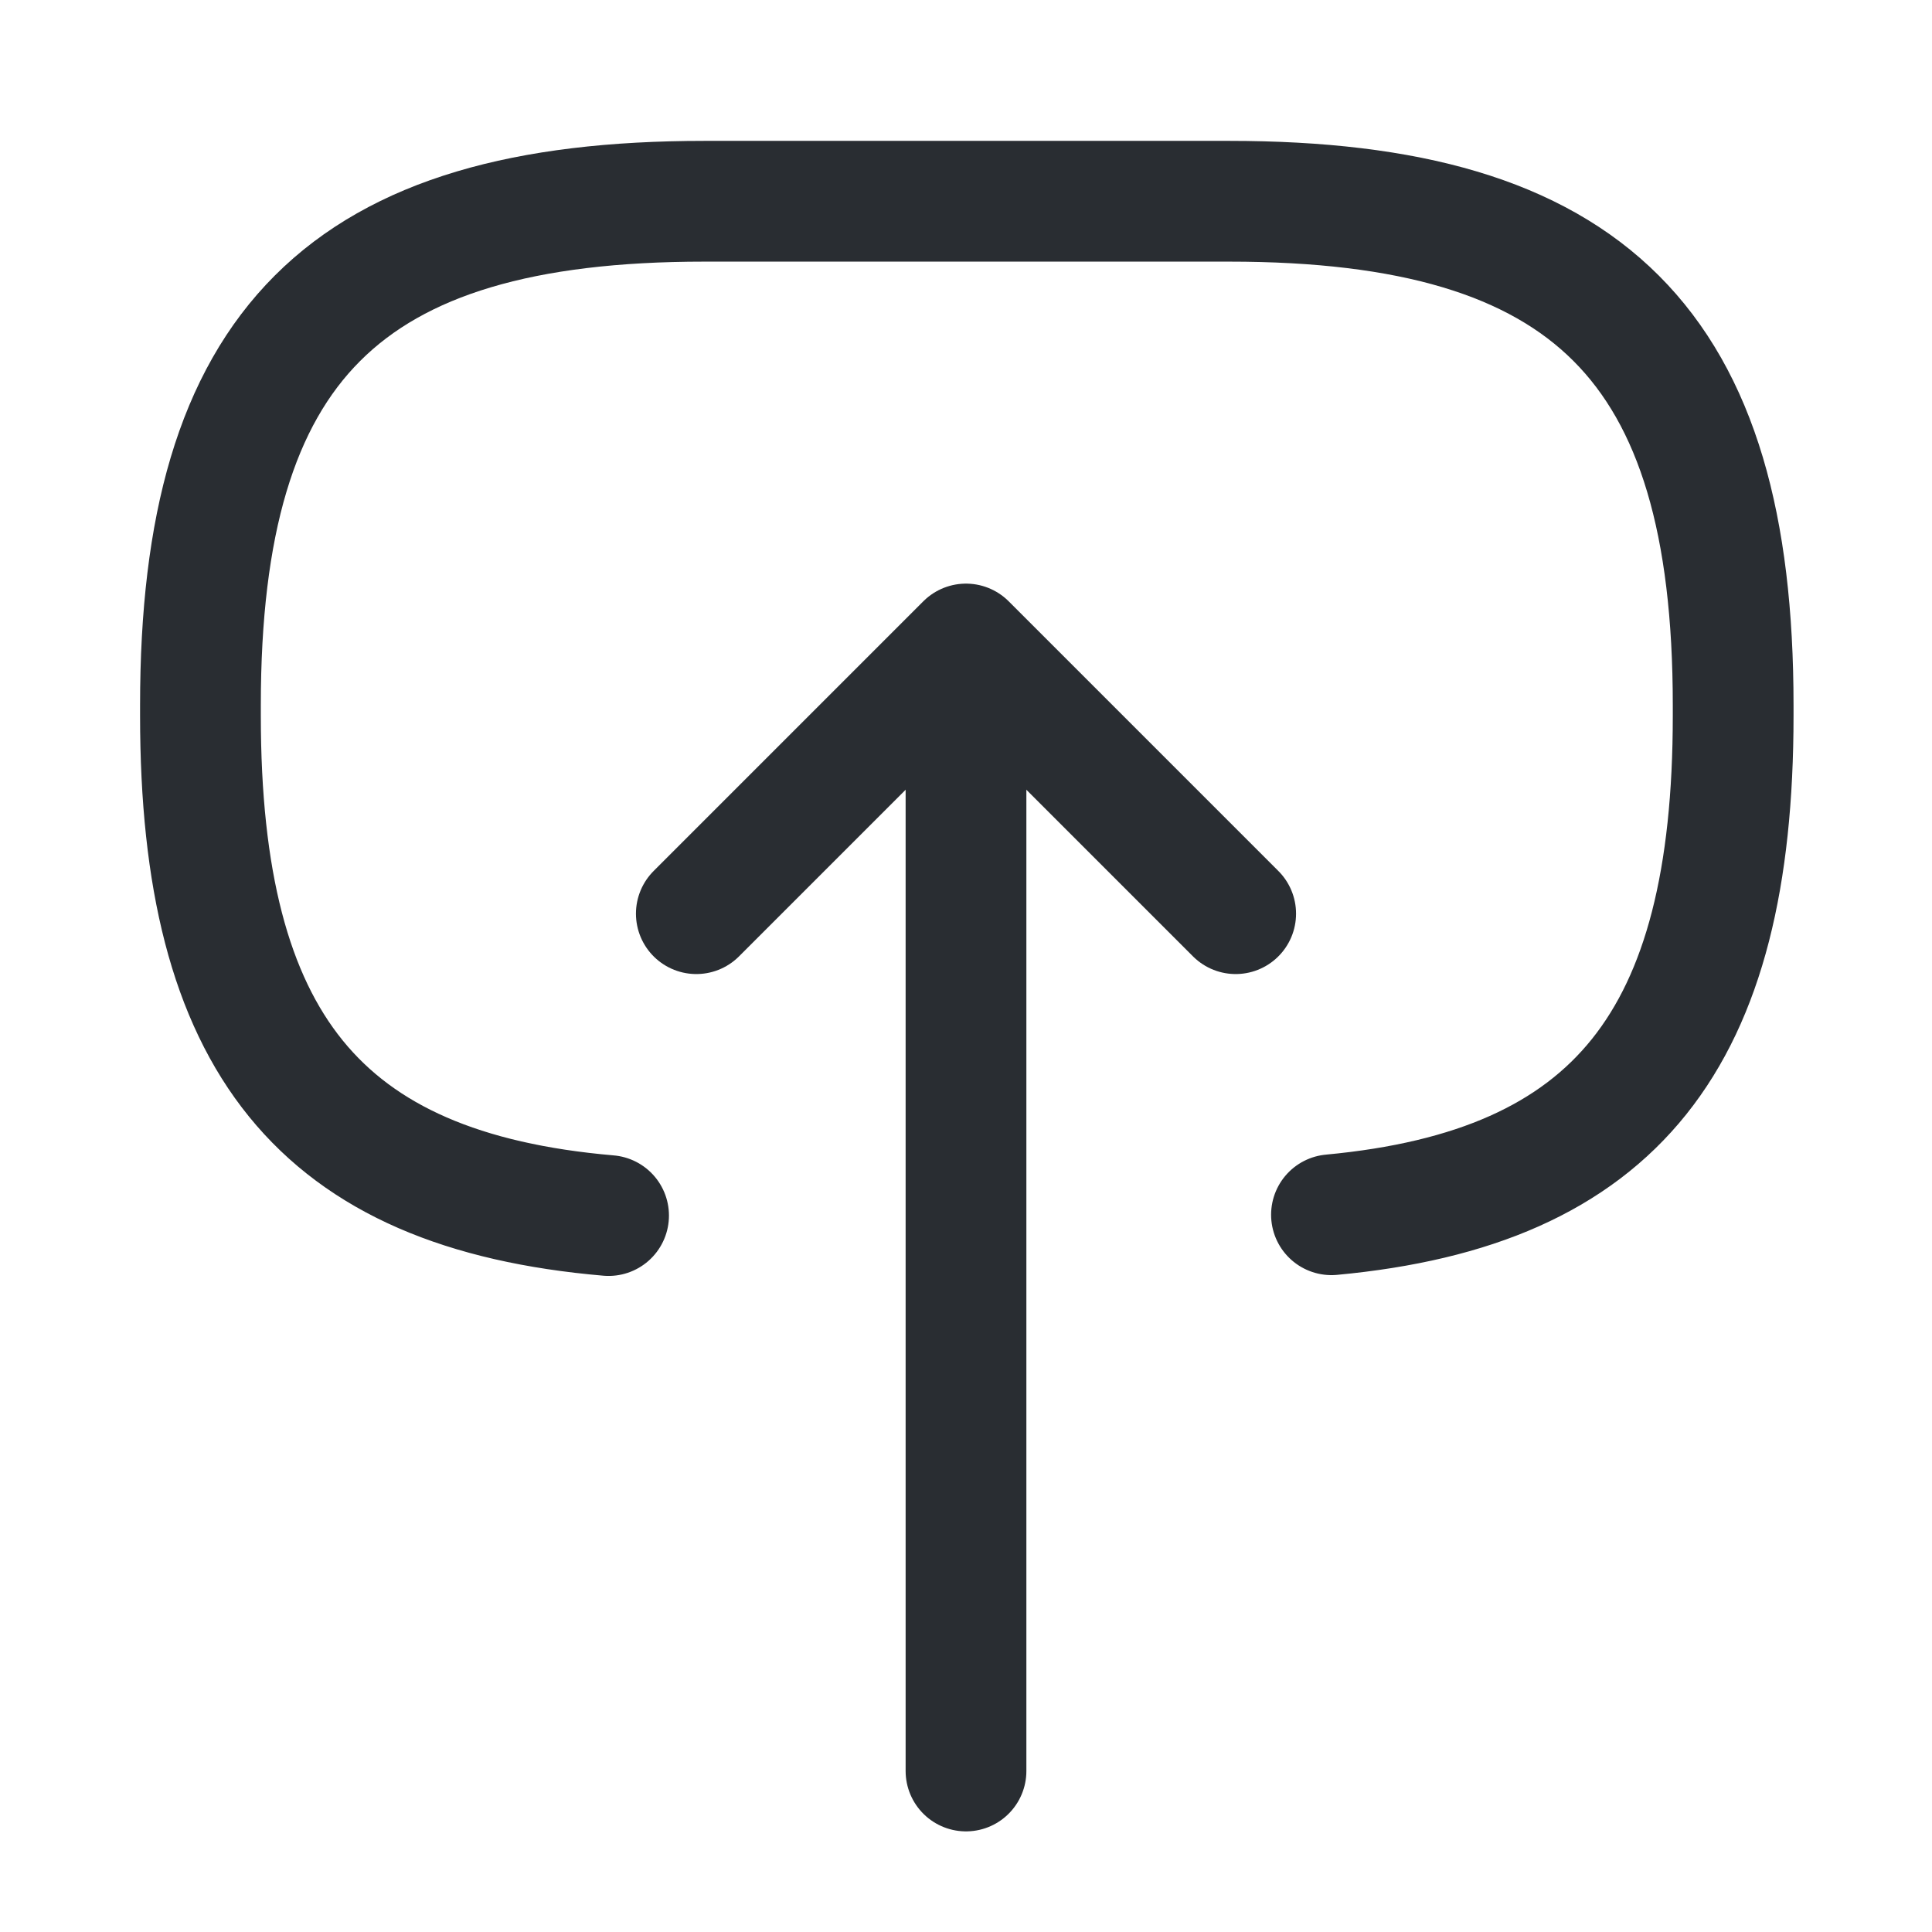 <svg width="24" height="24" viewBox="0 0 24 24" fill="none" xmlns="http://www.w3.org/2000/svg">
<path d="M7.56 15.1C3.96 14.79 2.49 12.94 2.49 8.89L2.49 8.76C2.49 4.29 4.28 2.5 8.75 2.5L15.27 2.5C19.74 2.5 21.53 4.29 21.53 8.76L21.53 8.89C21.53 12.91 20.08 14.76 16.54 15.09" stroke="#292D32" stroke-width="1.5" stroke-linecap="round" stroke-linejoin="round"/>
<path d="M12 22L12 9.12" stroke="#292D32" stroke-width="1.5" stroke-linecap="round" stroke-linejoin="round"/>
<path d="M8.65 11.35L12 8L15.35 11.35" stroke="#292D32" stroke-width="1.5" stroke-linecap="round" stroke-linejoin="round"/>
</svg>
